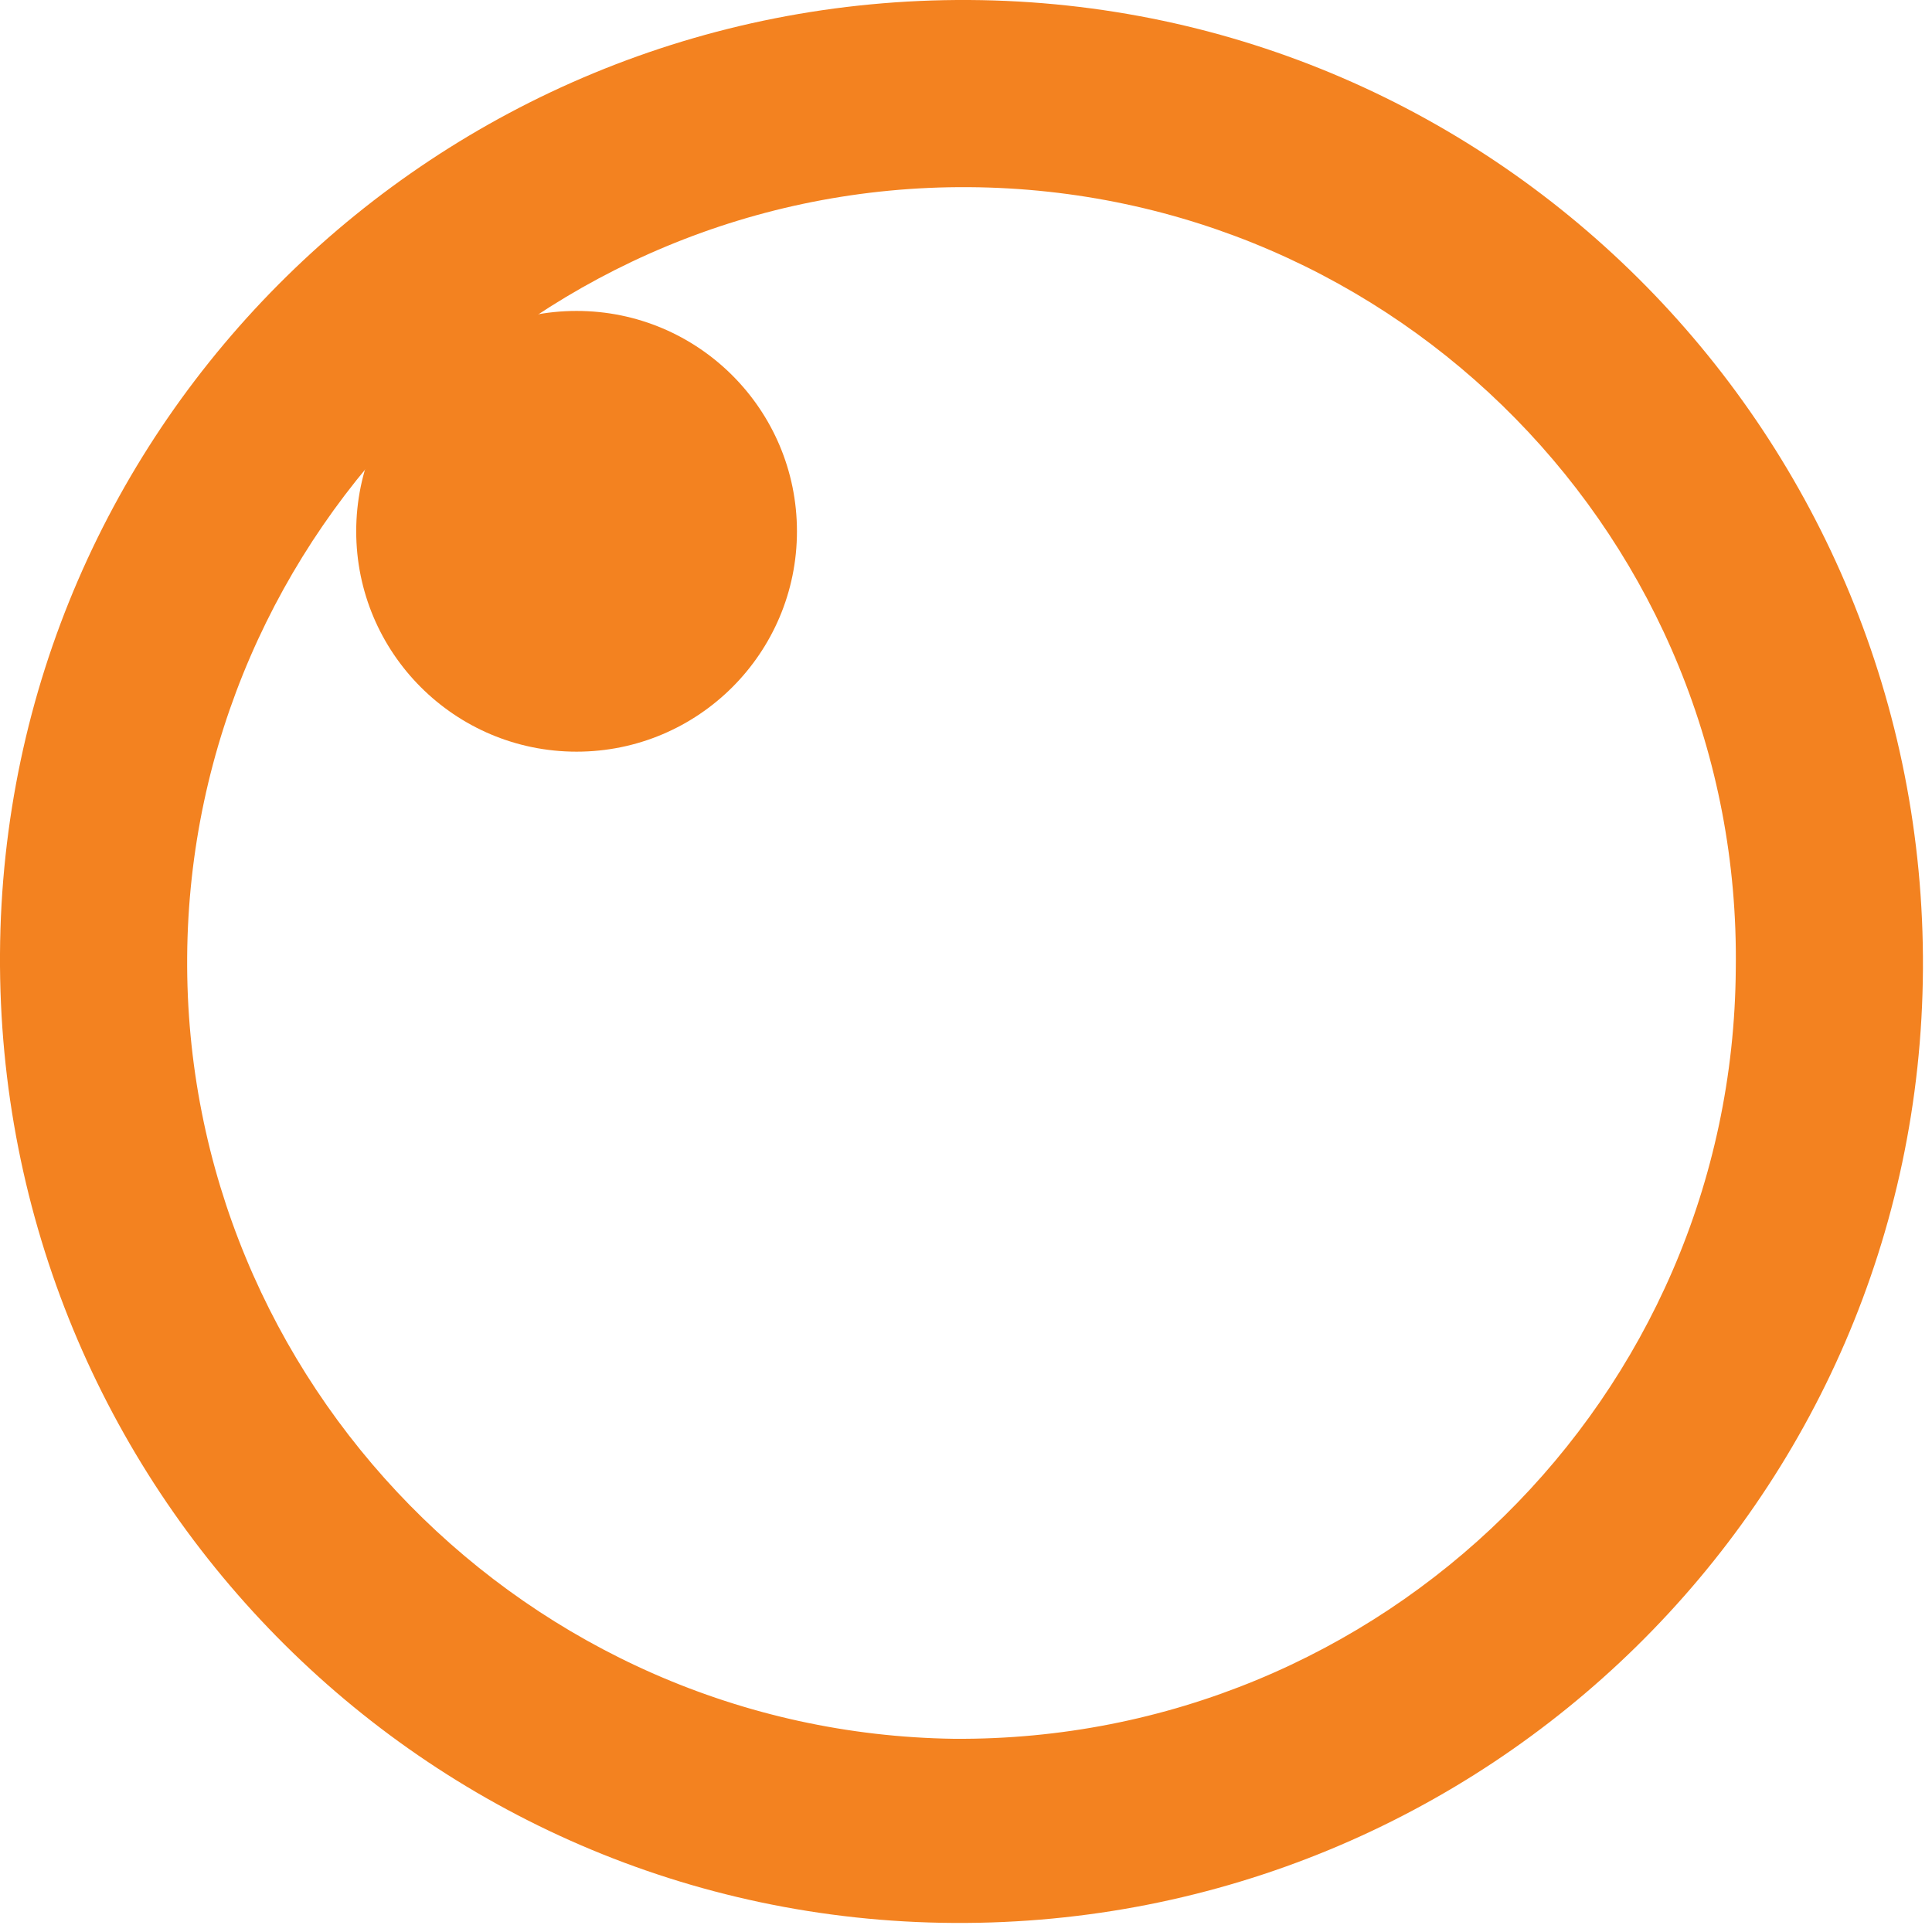 <?xml version="1.0" encoding="utf-8"?>
<!-- Generator: Adobe Illustrator 24.2.1, SVG Export Plug-In . SVG Version: 6.00 Build 0)  -->
<svg version="1.1" id="Layer_1" xmlns="http://www.w3.org/2000/svg" xmlns:xlink="http://www.w3.org/1999/xlink" x="0px" y="0px"
	 viewBox="0 0 64 64" style="enable-background:new 0 0 64 64;" xml:space="preserve">
<style type="text/css">
	.st0{fill:#231F20;}
	.st1{fill:#F39347;}
	.st2{fill:#FFFFFF;}
	.st3{fill:#F38220;}
	.st4{opacity:0.3;}
	.st5{opacity:0.5;}
	.st6{fill:none;}
	.st7{opacity:0.36;}
	.st8{fill:none;stroke:#F38220;stroke-width:0.75;stroke-linecap:round;stroke-miterlimit:10;}
</style>
<path class="st3" d="M0,31.6c-0.1,17.6,14,32,31.6,32.1c17.6,0.1,32-14,32.1-31.6c0.1-17.6-14-32-31.6-32.1C14.5-0.1,0.1,14,0,31.6z
	 M57.5,32.1c-0.1,14.2-11.7,25.6-25.9,25.5C17.5,57.4,6.1,45.8,6.2,31.7S17.9,6.1,32.1,6.2S57.7,17.9,57.5,32.1z"/>
<circle class="st3" cx="19.1" cy="17.6" r="7.3"/>
</svg>
